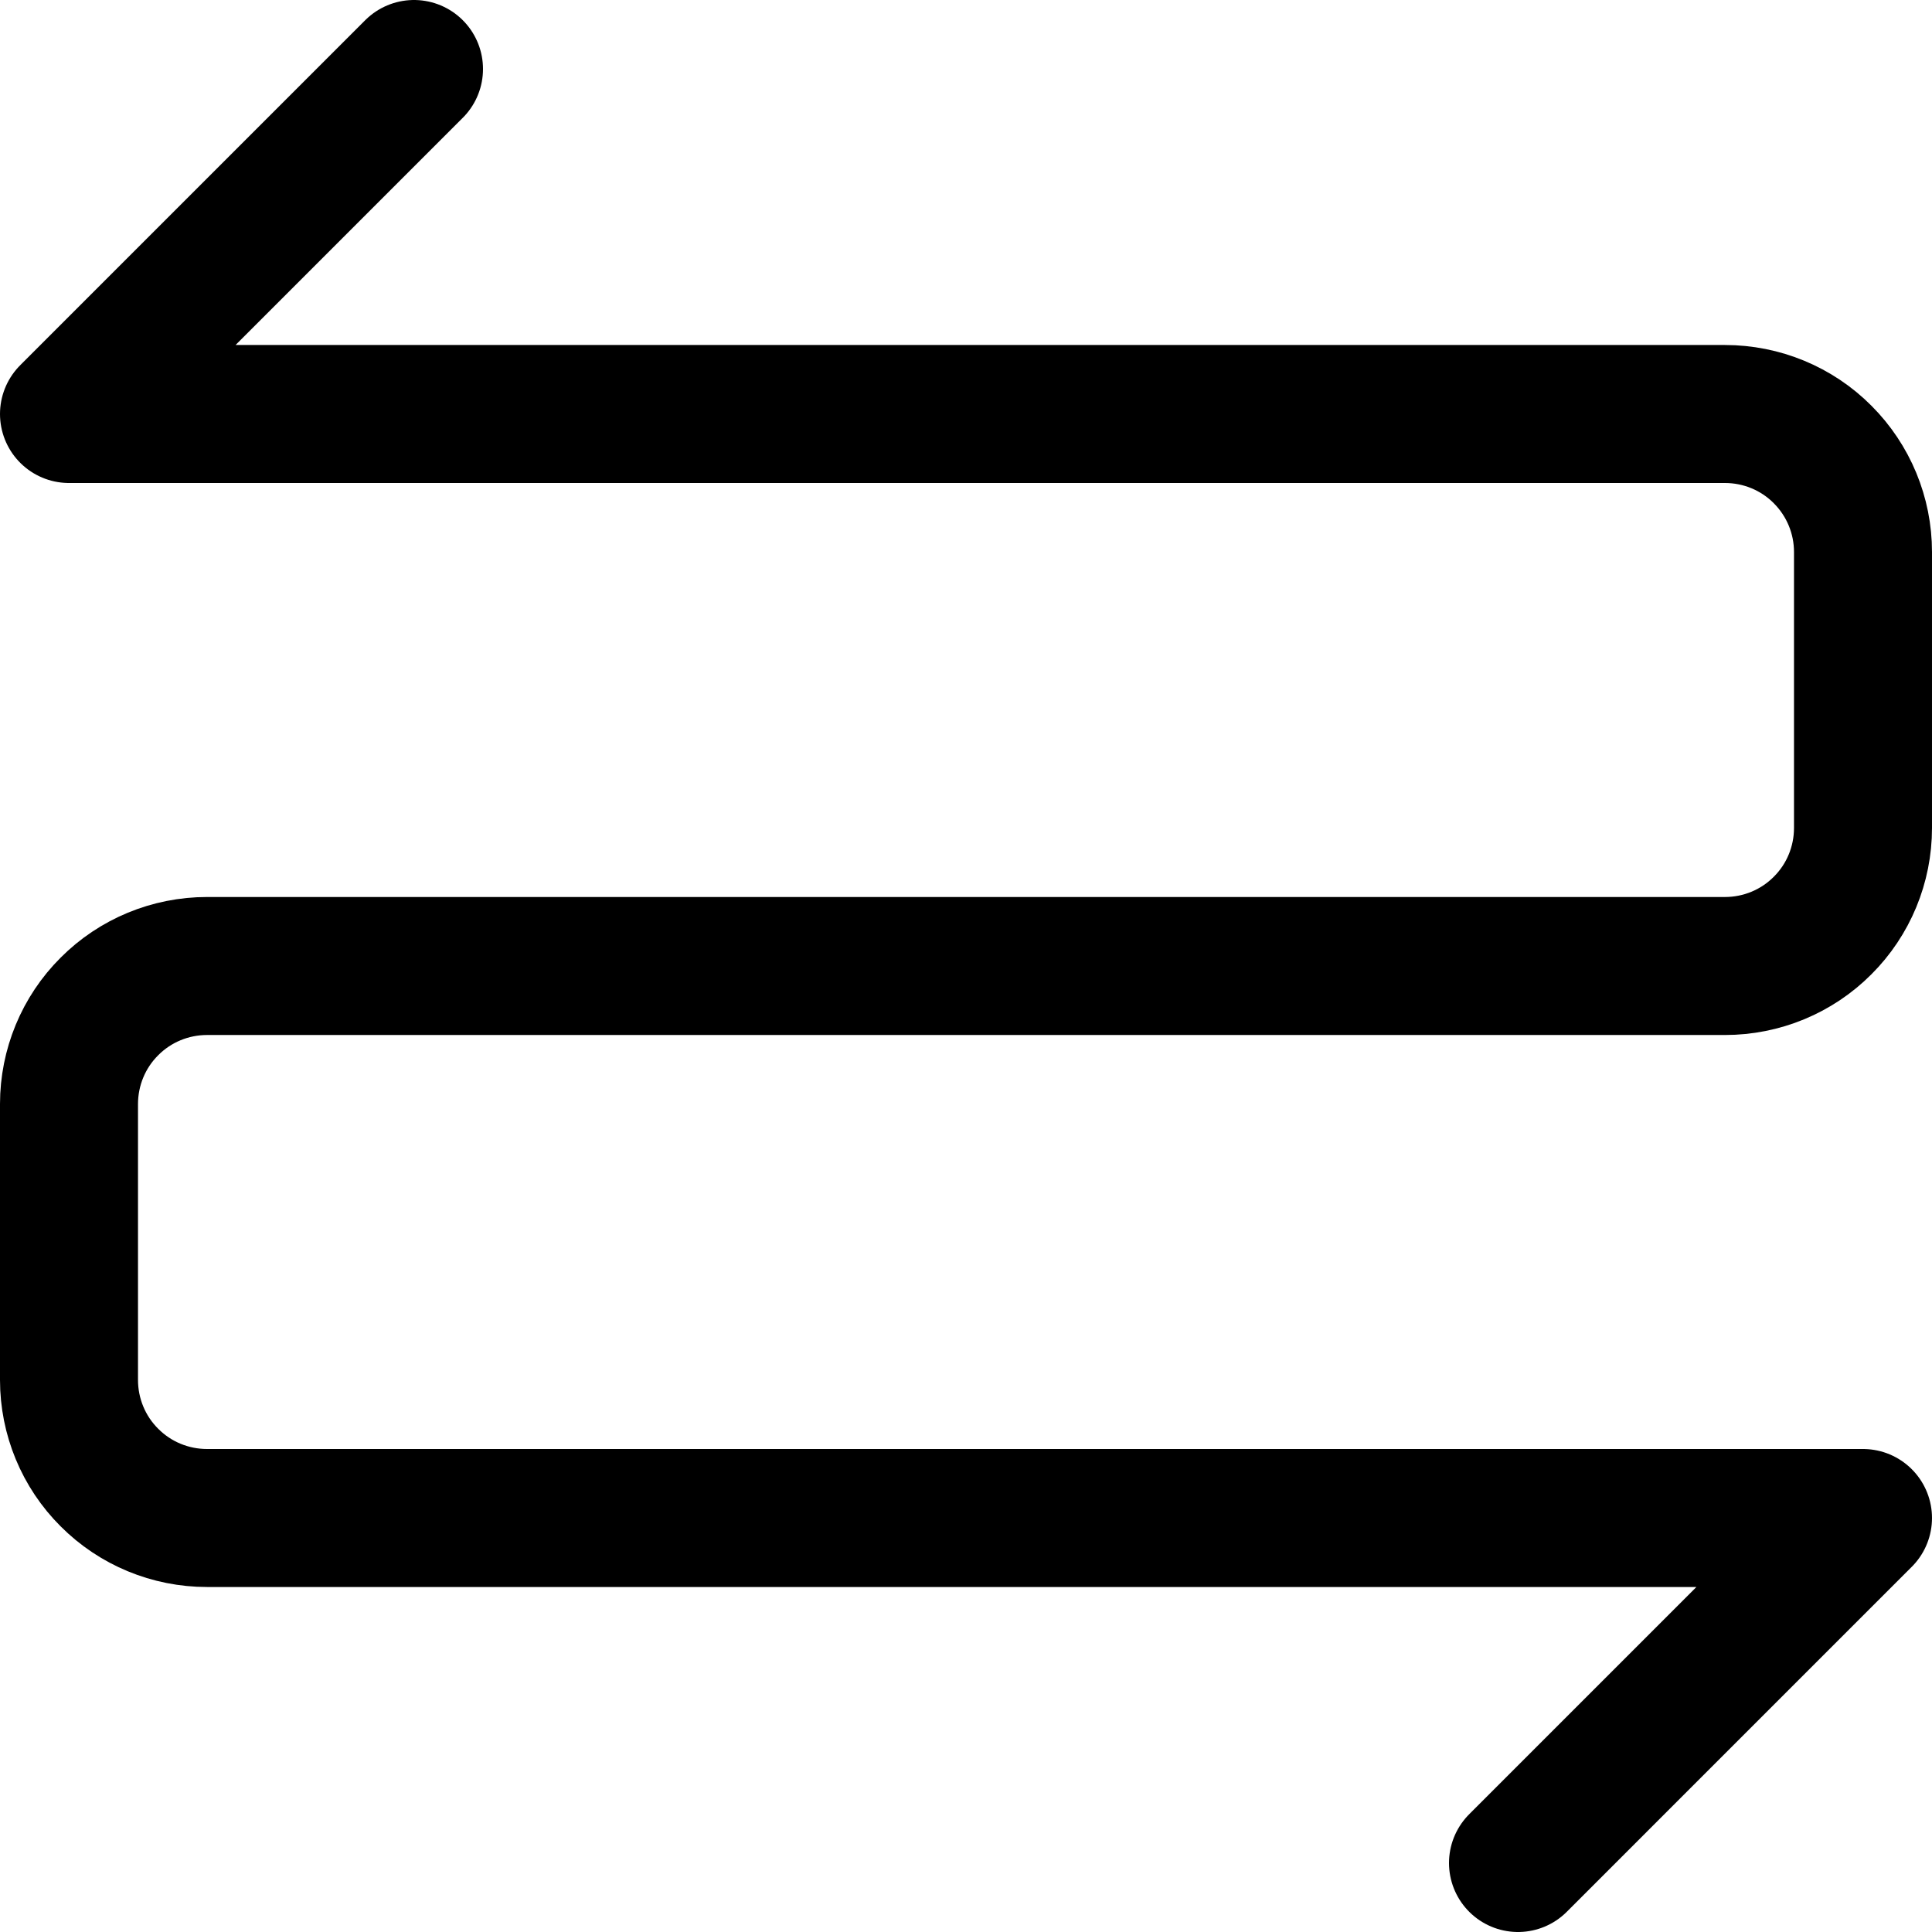 <svg xmlns="http://www.w3.org/2000/svg" fill="none" viewBox="0 0 14 14"><g id="arrow-curvy-both-direction-2--both-direction-arrow-curvy-diagram-zigzag-horizontal"><path id="Vector" stroke="#000000" stroke-linecap="round" stroke-linejoin="round" d="M3 0.5 0.5 3h12c0.265 0 0.52 0.105 0.707 0.293 0.188 0.188 0.293 0.442 0.293 0.707v2c0 0.265 -0.105 0.52 -0.293 0.707C13.02 6.895 12.765 7 12.5 7h-11c-0.265 0 -0.52 0.105 -0.707 0.293C0.605 7.48 0.5 7.735 0.5 8v2c0 0.265 0.105 0.52 0.293 0.707C0.98 10.895 1.235 11 1.5 11h12L11 13.5" stroke-width="1"></path></g></svg>